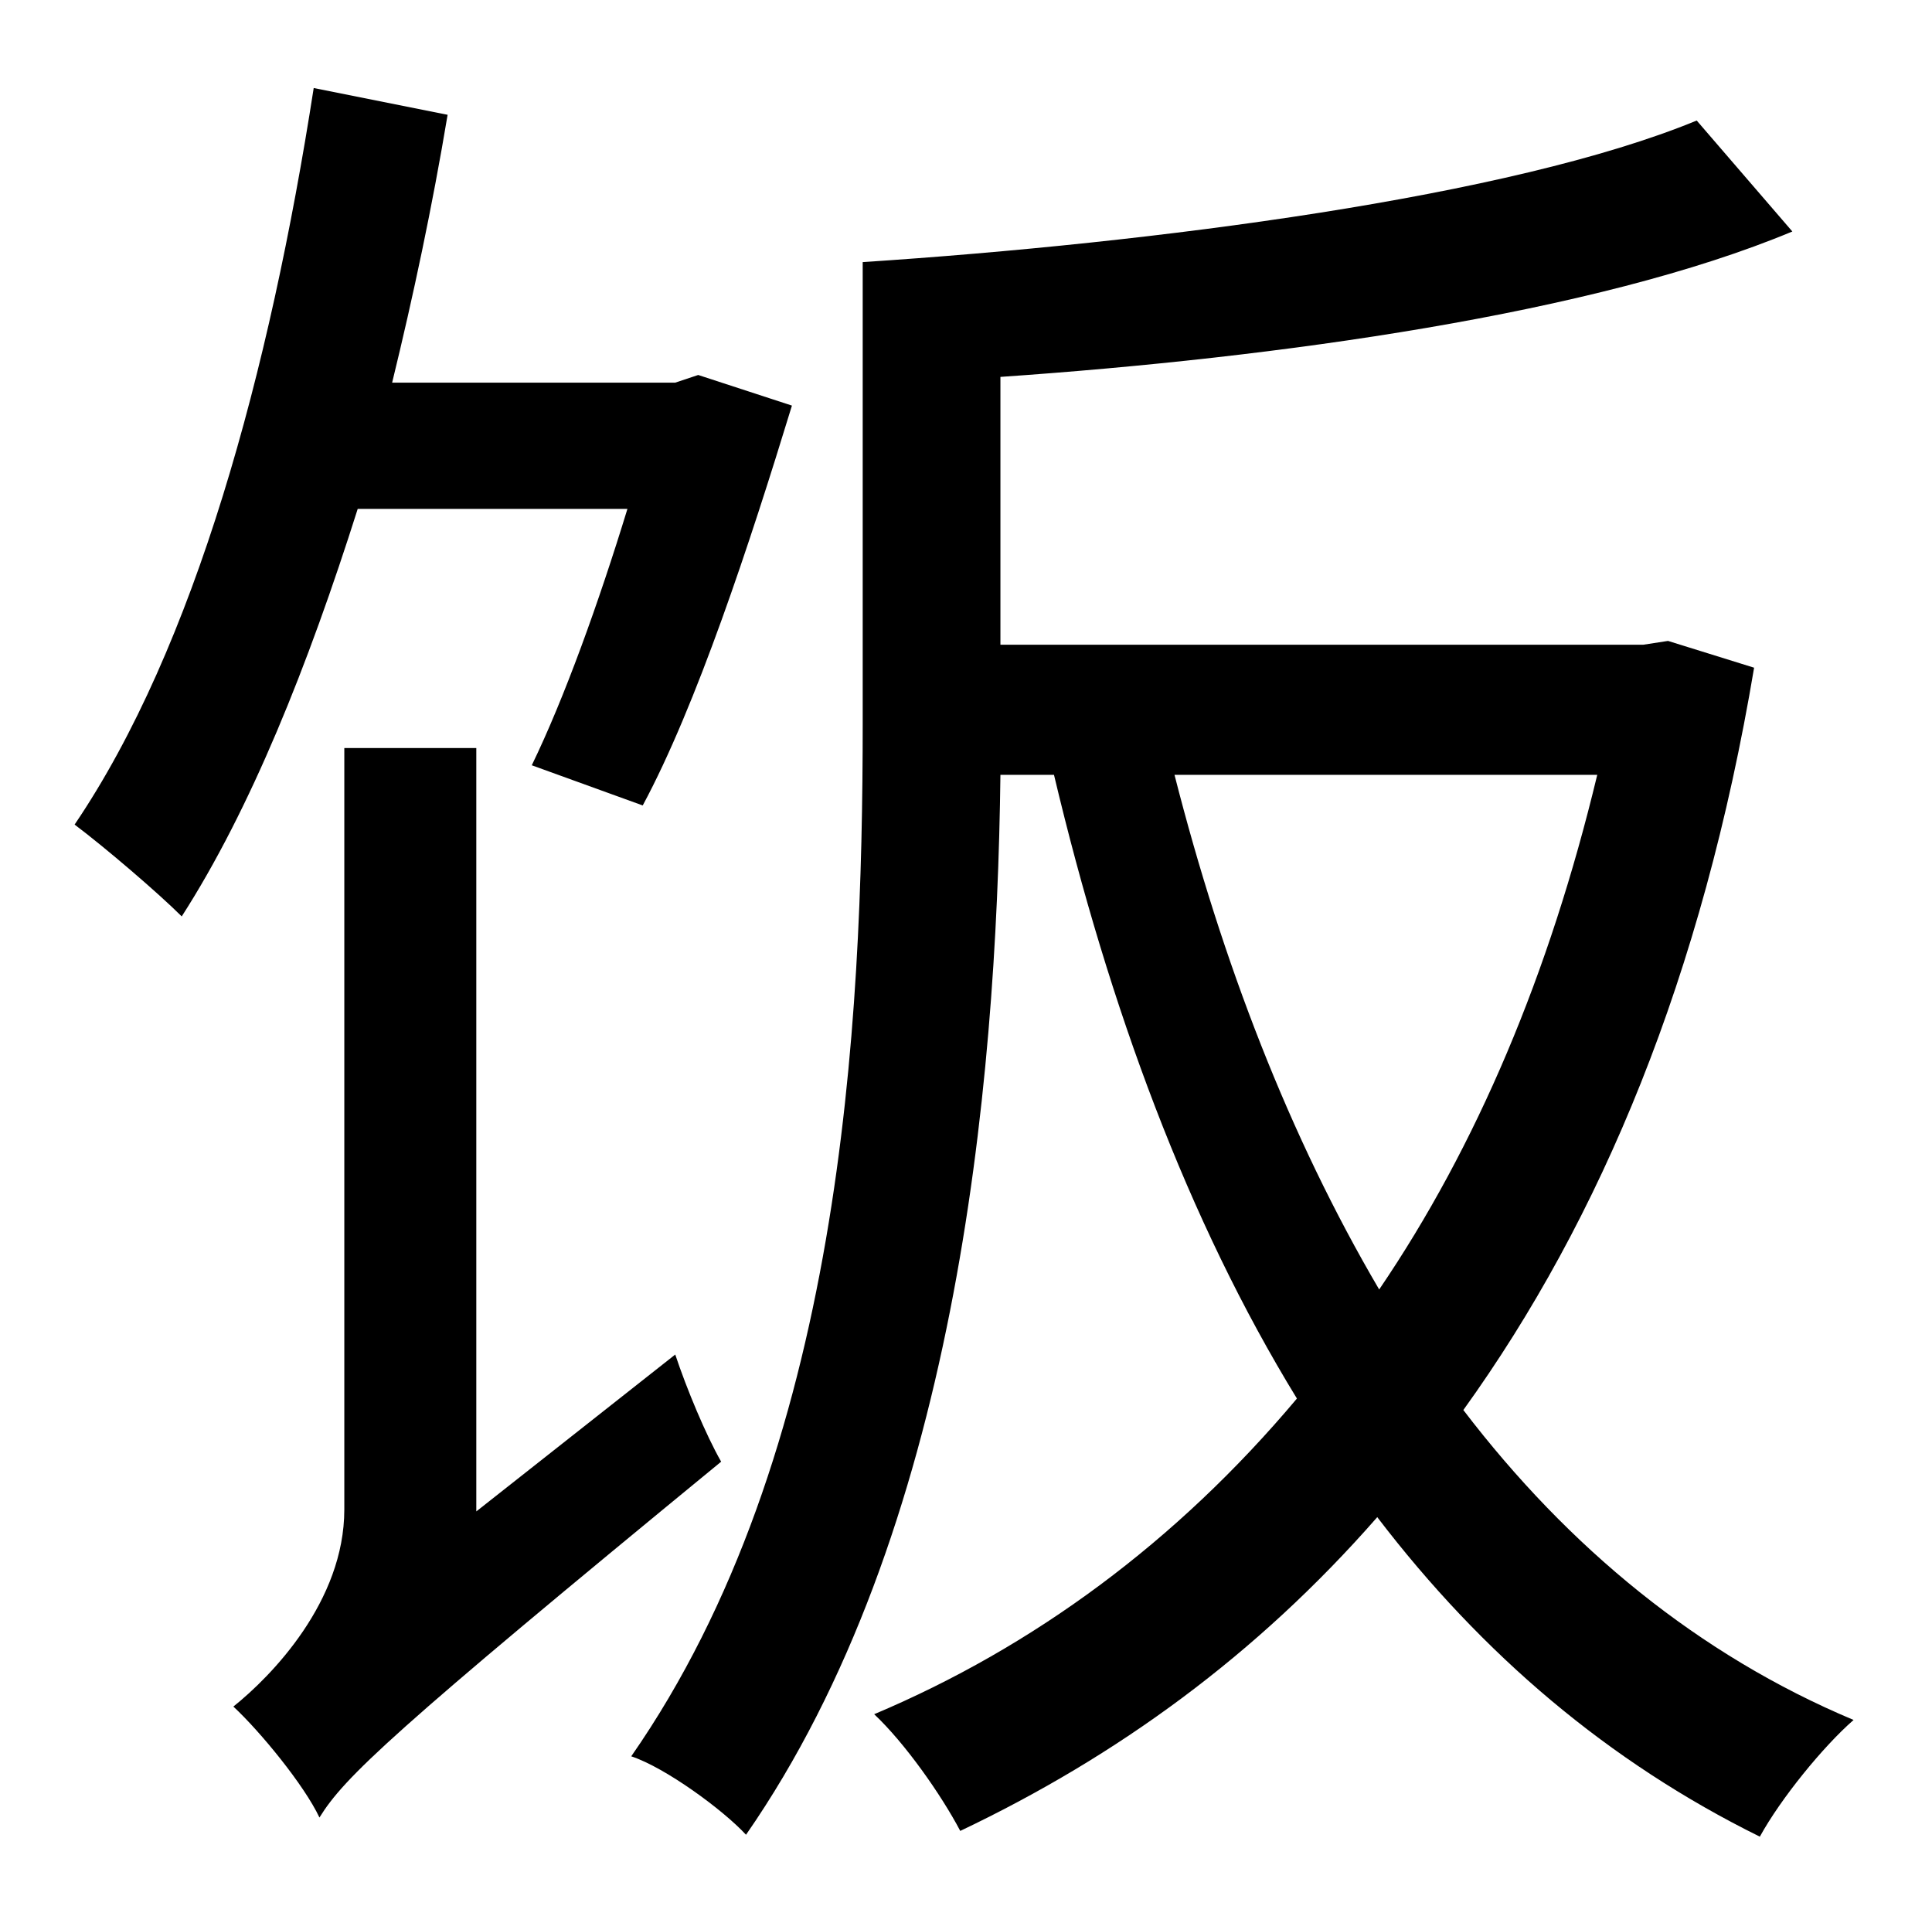 <?xml version="1.0" standalone="no"?>
<!DOCTYPE svg PUBLIC "-//W3C//DTD SVG 1.1//EN" "http://www.w3.org/Graphics/SVG/1.1/DTD/svg11.dtd" >
<svg xmlns="http://www.w3.org/2000/svg" xmlns:xlink="http://www.w3.org/1999/xlink" version="1.1" viewBox="-10 0 1010 1000">
   <path fill="currentColor"
d="M318 266h-141c-26 82 -56 157 -92 213c-12 -12 -40 -36 -56 -48c63 -93 102 -237 125 -385l70 14c-8 48 -18 95 -29 140h148l12 -4l49 16c-22 72 -50 157 -78 209l-58 -21c17 -35 35 -85 50 -134zM239 790l104 -82c6 18 16 42 24 56c-173 142 -197 165 -210 186
c-8 -17 -31 -45 -45 -58c20 -16 58 -55 58 -103v-398h69v399zM825 405h-221c25 98 60 189 107 269c51 -75 89 -165 114 -269zM862 335l45 14c-27 161 -80 288 -152 388c55 72 123 128 204 162c-16 14 -38 41 -49 61c-79 -39 -145 -95 -200 -167c-63 72 -136 125 -218 164
c-10 -19 -29 -46 -45 -61c83 -35 158 -90 221 -165c-57 -93 -98 -204 -127 -326h-28c-2 166 -24 397 -133 554c-12 -13 -42 -35 -60 -41c110 -158 121 -382 121 -540v-241c152 -10 339 -34 436 -74l50 58c-103 43 -269 66 -414 76v140h336z" />
</svg>
